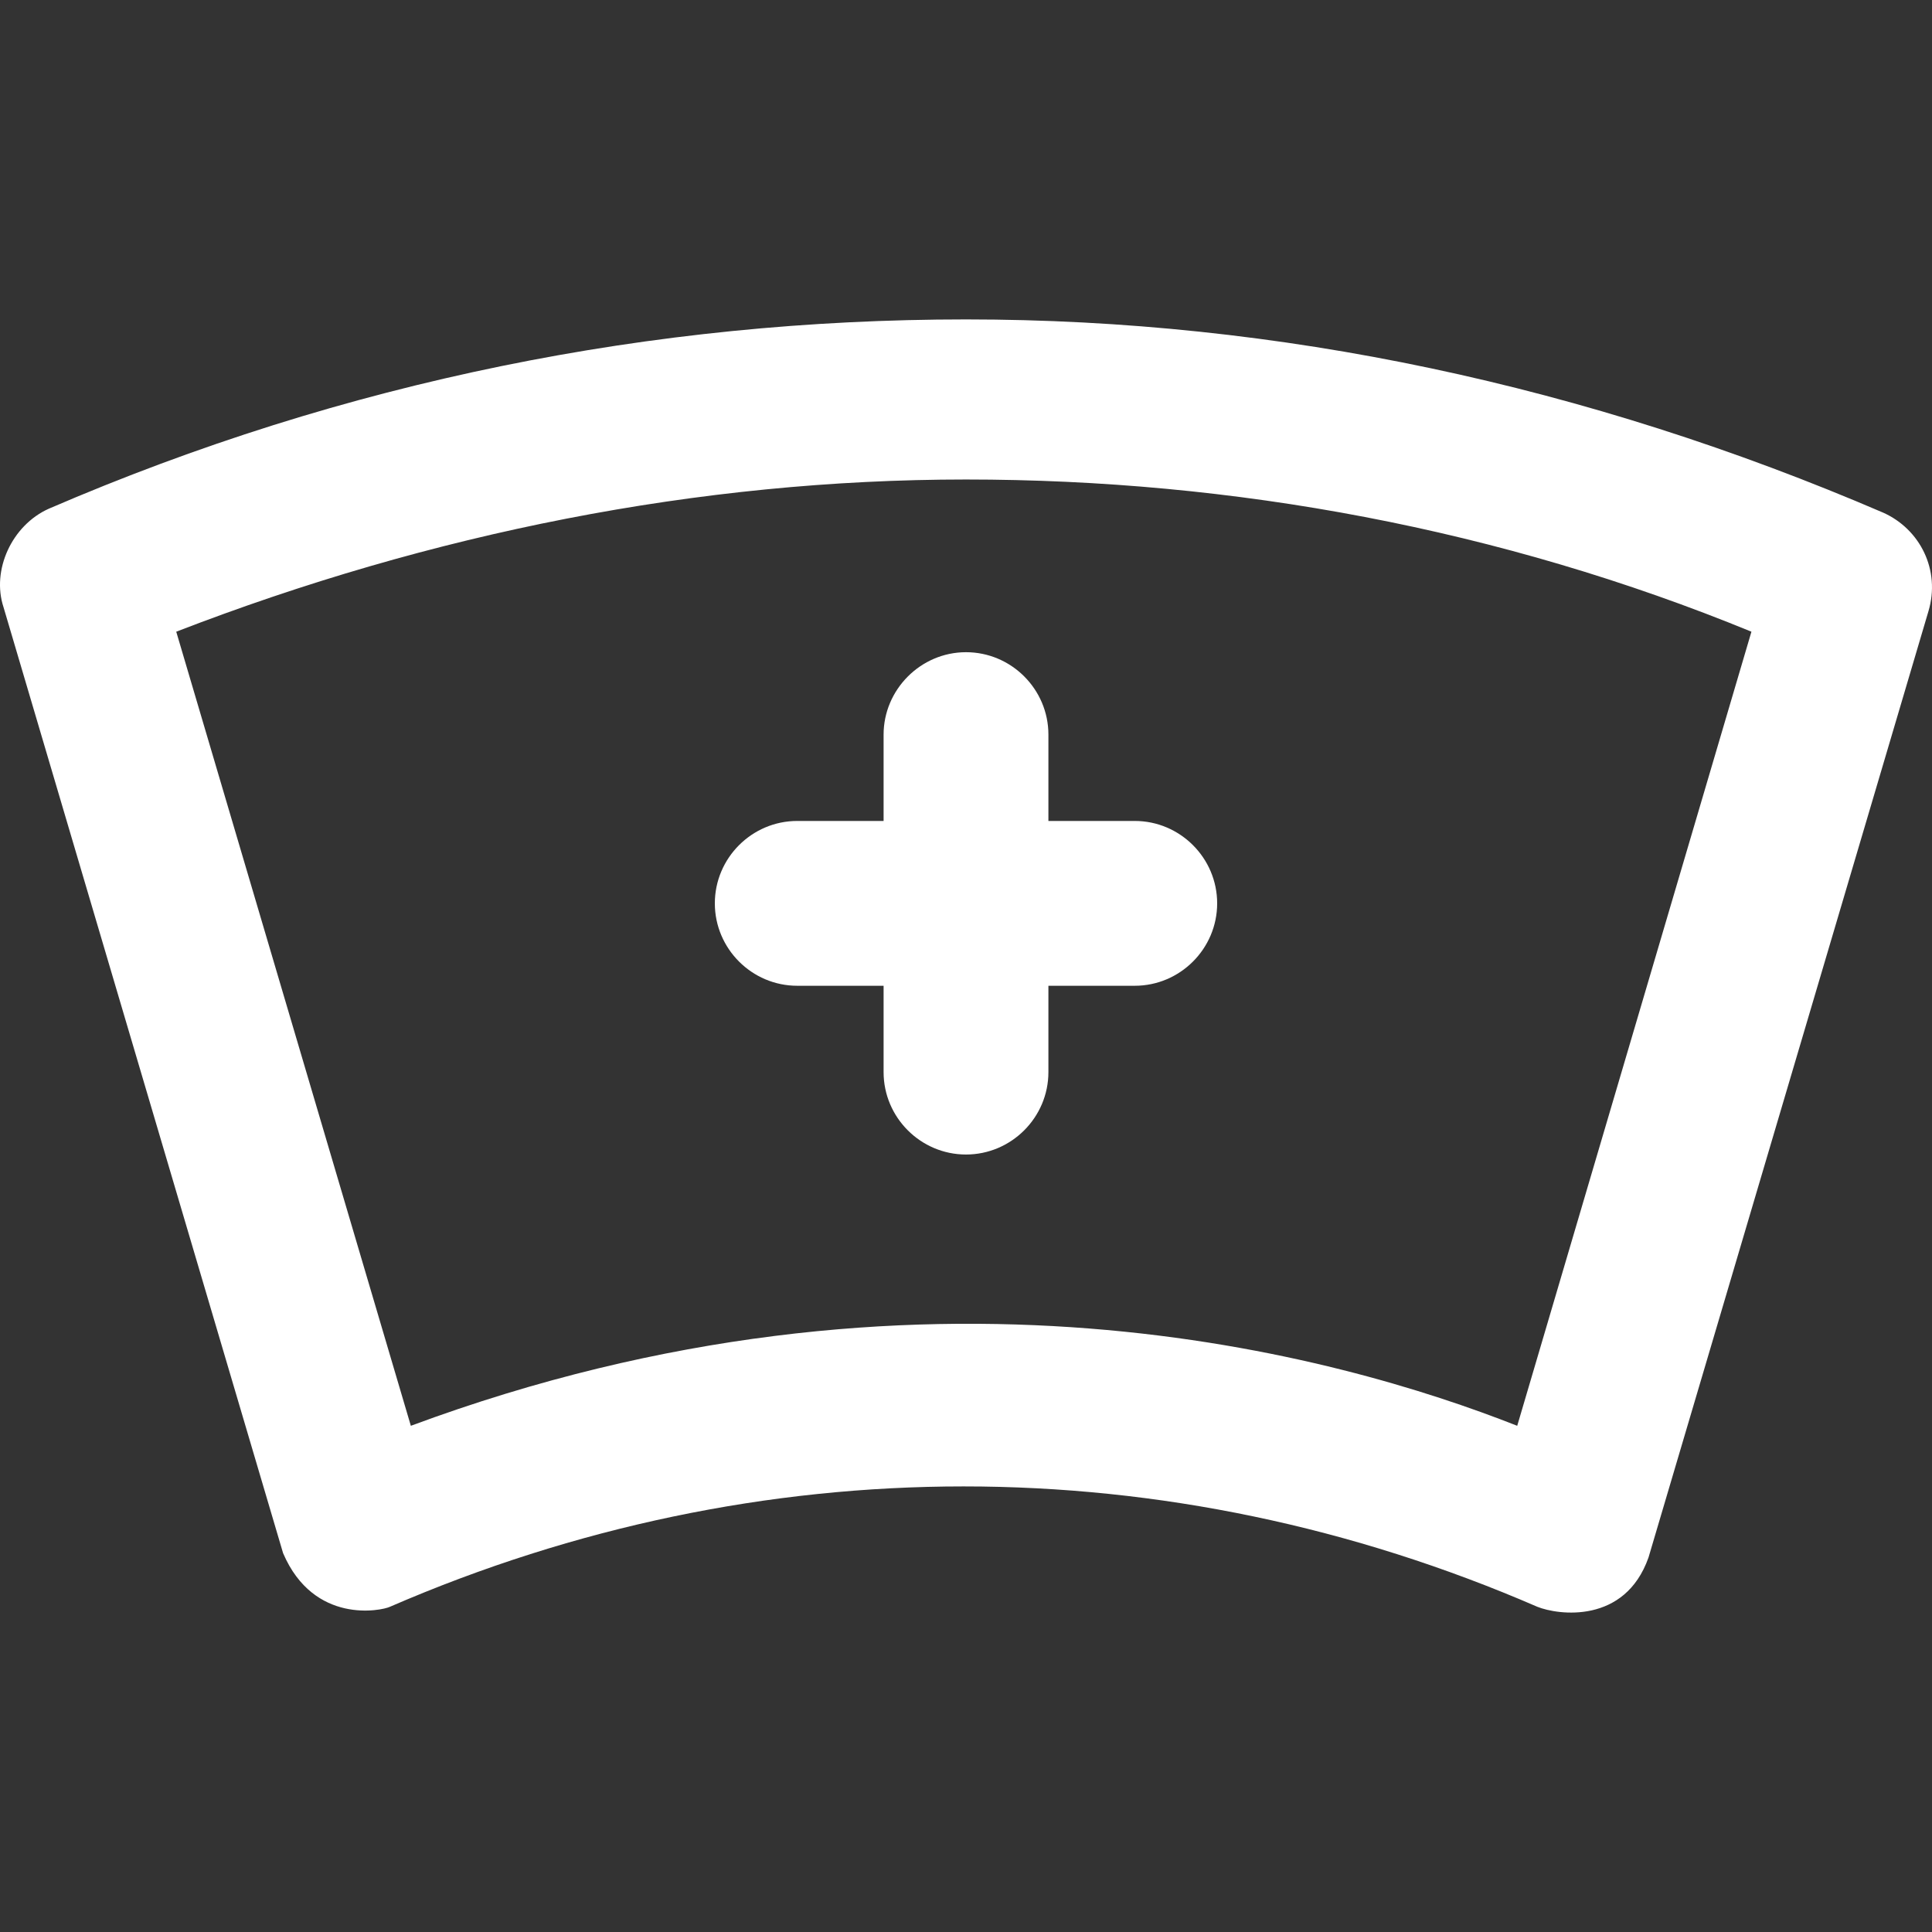<?xml version="1.0" encoding="iso-8859-1"?>
<!-- Generator: Adobe Illustrator 19.0.0, SVG Export Plug-In . SVG Version: 6.00 Build 0)  -->
<svg version="1.1" id="Layer_1" xmlns="http://www.w3.org/2000/svg" xmlns:xlink="http://www.w3.org/1999/xlink" x="0px" y="0px"
	 viewBox="0 0 489.994 489.994" style="enable-background:new 0 0 489.994 489.994;" xml:space="preserve" fill ='#fff' >
<rect x="0" y="0" width="489.994" height="489.994" fill="#333333" stroke="none"/>
<g>
	<g>
		<path d="M477.597,130.011c-75.1-32.3-153.3-49-232.6-49s-157.5,15.6-232.6,48c-9.4,4.2-14.6,15.6-11.5,25l70.9,239.9
			c7.8,18.2,25,14.6,27.1,13.6c93.9-40.7,197.1-40.7,291,0c5.2,2.1,22.2,4.5,28.2-12.5l71-240
			C492.197,144.611,486.997,134.211,477.597,130.011z M384.797,361.611c-44.9-17.7-151-48.1-280.6,0l-59.5-201.4
			c64.7-25,132.5-38.6,200.3-38.6s135.6,12.5,199.2,38.6L384.797,361.611z"/>
		<path d="M224.097,186.311v21.9h-21.9c-11.5,0-20.9,9.4-20.9,20.9s9.4,20.9,20.9,20.9h21.9v21.9c0,11.5,9.4,20.9,20.9,20.9
			c11.5,0,20.9-9.4,20.9-20.9v-21.9h21.9c11.5,0,20.9-9.4,20.9-20.9s-9.4-20.9-20.9-20.9h-21.9v-21.9c0-11.5-9.4-20.9-20.9-20.9
			C233.497,165.411,224.097,174.911,224.097,186.311z"/>
	</g>
</g>
<g>
</g>
<g>
</g>
<g>
</g>
<g>
</g>
<g>
</g>
<g>
</g>
<g>
</g>
<g>
</g>
<g>
</g>
<g>
</g>
<g>
</g>
<g>
</g>
<g>
</g>
<g>
</g>
<g>
</g>
</svg>
